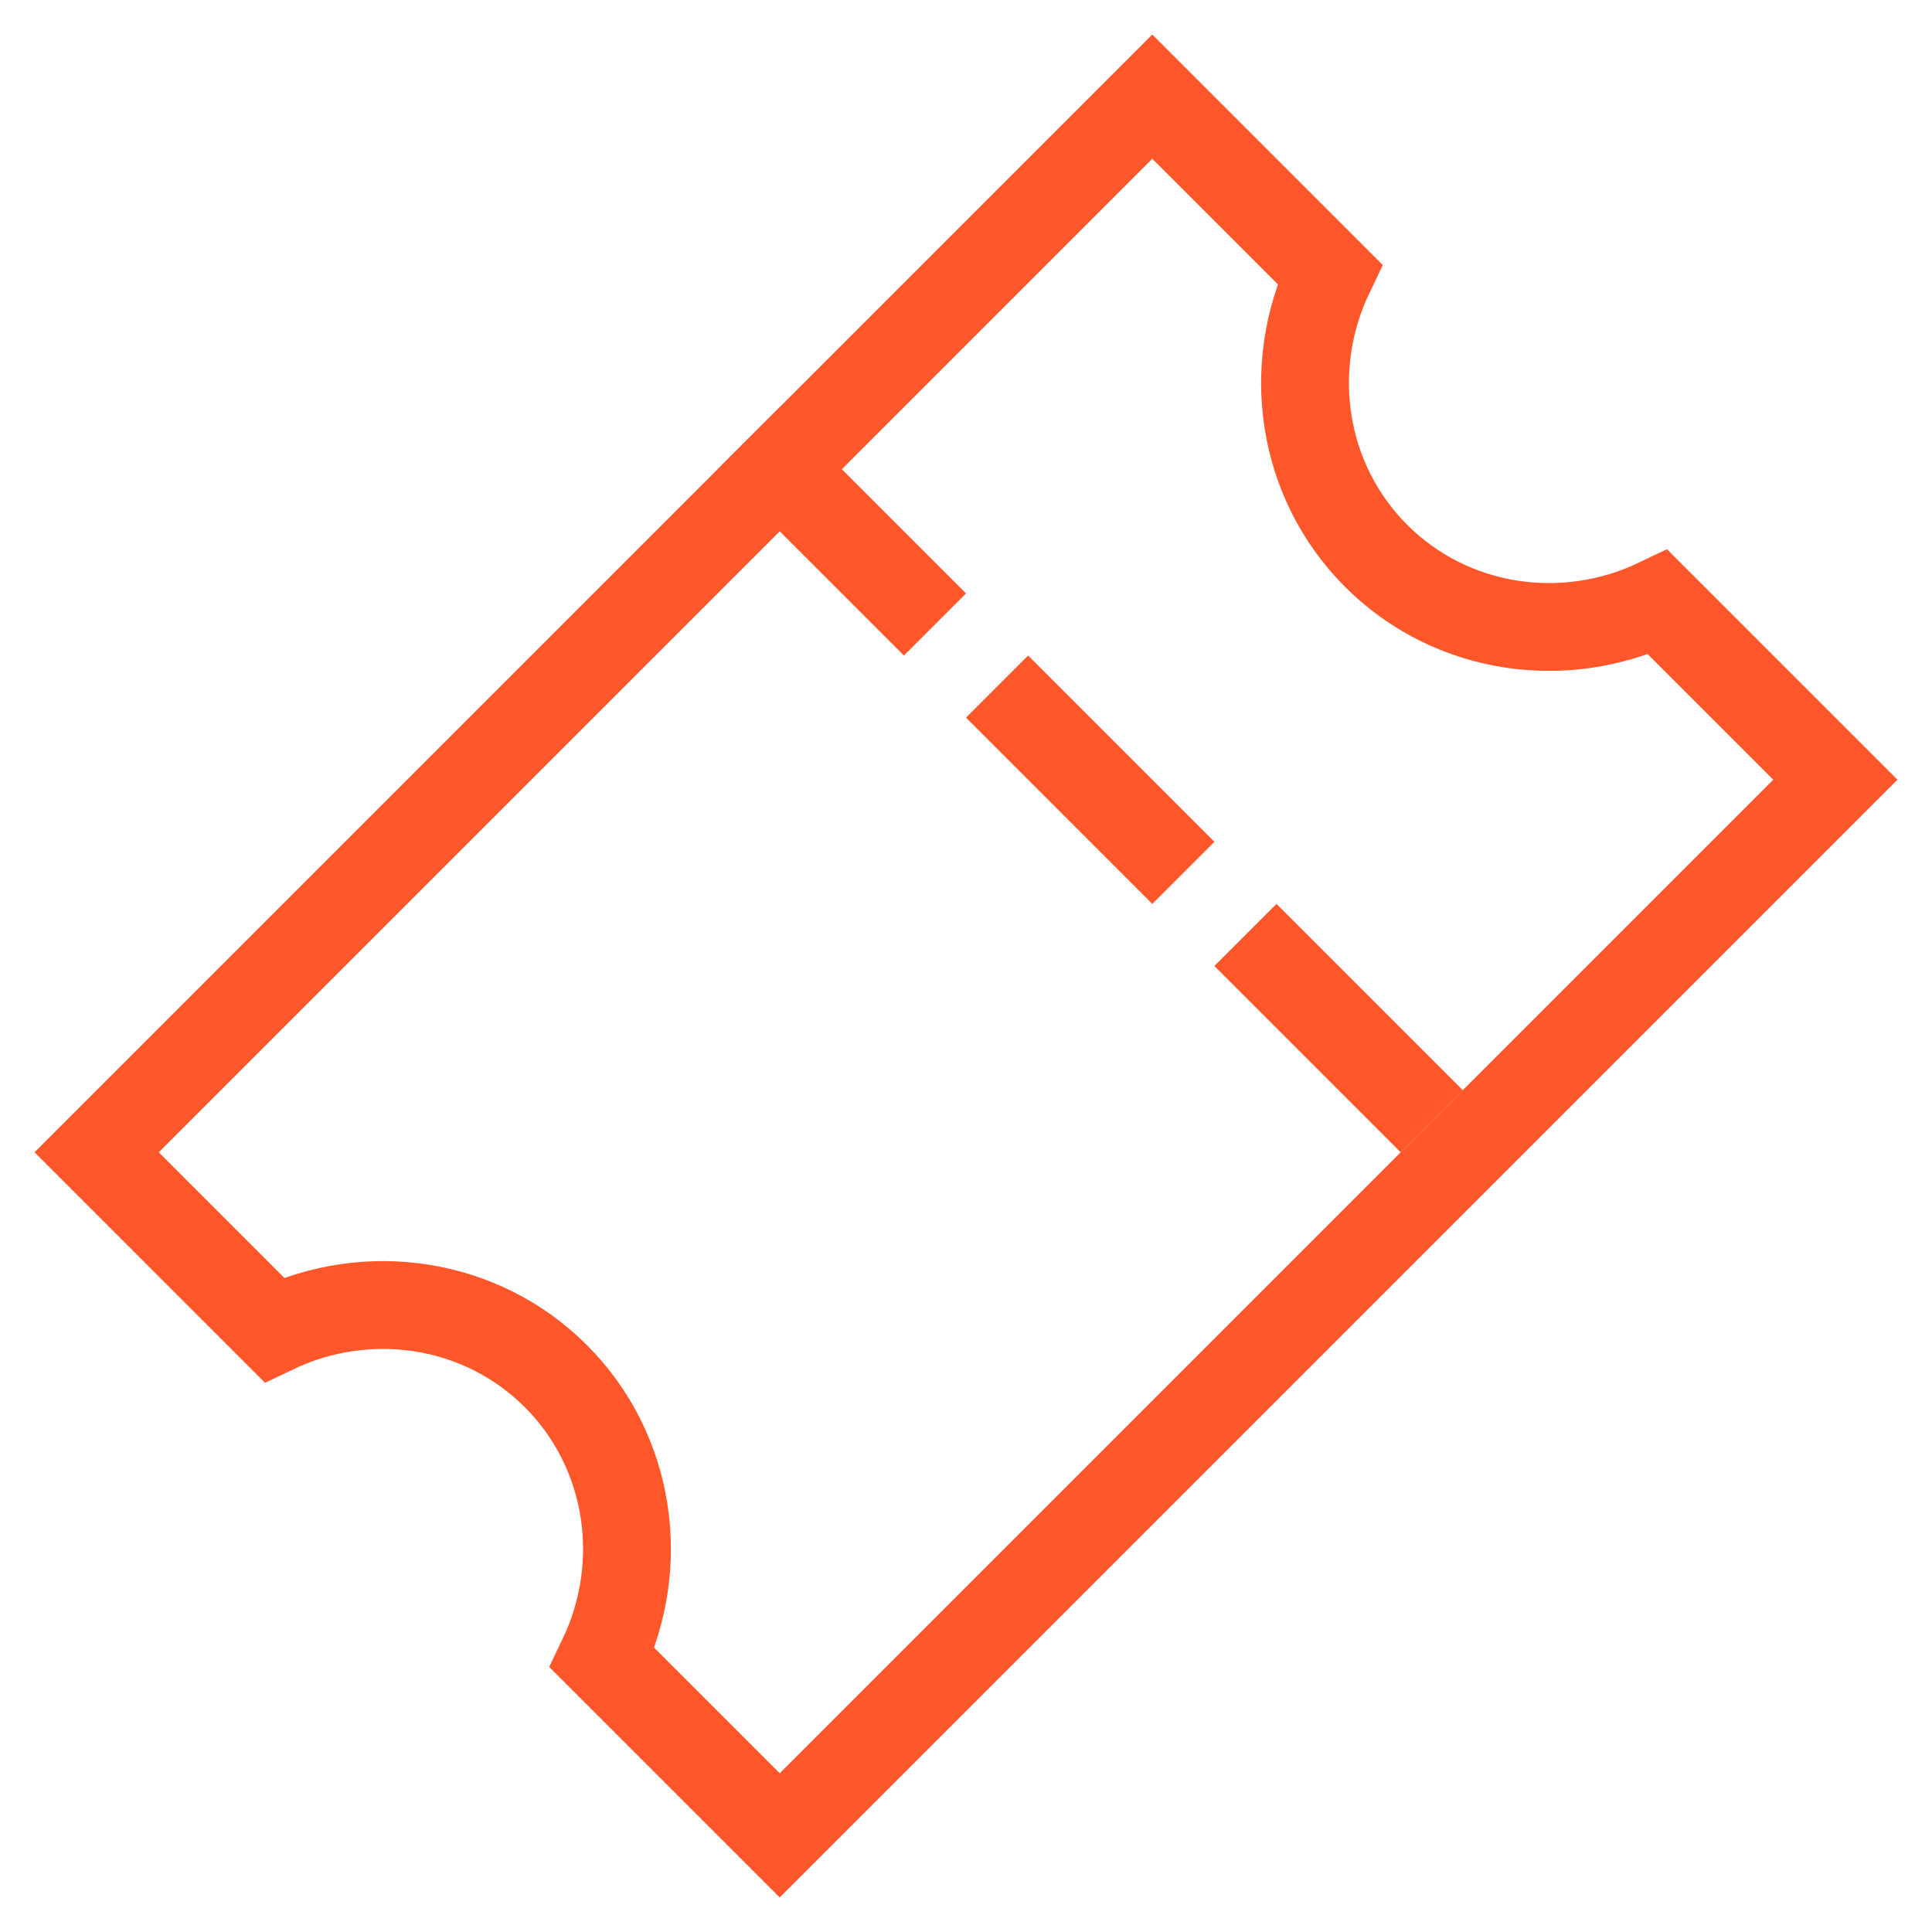 <?xml version="1.0" encoding="UTF-8" standalone="no"?>
<svg width="22px" height="22px" viewBox="0 0 22 22" version="1.1" xmlns="http://www.w3.org/2000/svg" xmlns:xlink="http://www.w3.org/1999/xlink">
    <!-- Generator: Sketch 43.2 (39069) - http://www.bohemiancoding.com/sketch -->
    <title>Group 3</title>
    <desc>Created with Sketch.</desc>
    <defs></defs>
    <g id="Page-1" stroke="none" stroke-width="1" fill="none" fill-rule="evenodd">
        <g id="Mdns-M-02-3" transform="translate(-18, -445)">
            <g id="Group-3" transform="translate(29, 456) rotate(-315) translate(-29, -456) translate(23, 447)">
                <path d="M3.358,17.5 L0.5,17.5 L0.5,0.5 L3.358,0.5 C3.752,1.616 4.796,2.395 6,2.395 C7.204,2.395 8.248,1.616 8.642,0.5 L11.5,0.5 L11.5,17.5 L8.642,17.5 C8.248,16.384 7.204,15.605 6,15.605 C4.796,15.605 3.752,16.384 3.358,17.5 Z" id="Combined-Shape" stroke="#FF562A"></path>
                <path d="M0,7 L3,7 L3,6 L0,6 L0,7 Z M4,7 L7,7 L7,6 L4,6 L4,7 Z M8,7 L11,7 L11,6 L8,6 L8,7 Z" id="Line" fill="#FF562A" fill-rule="nonzero"></path>
            </g>
        </g>
    </g>
</svg>